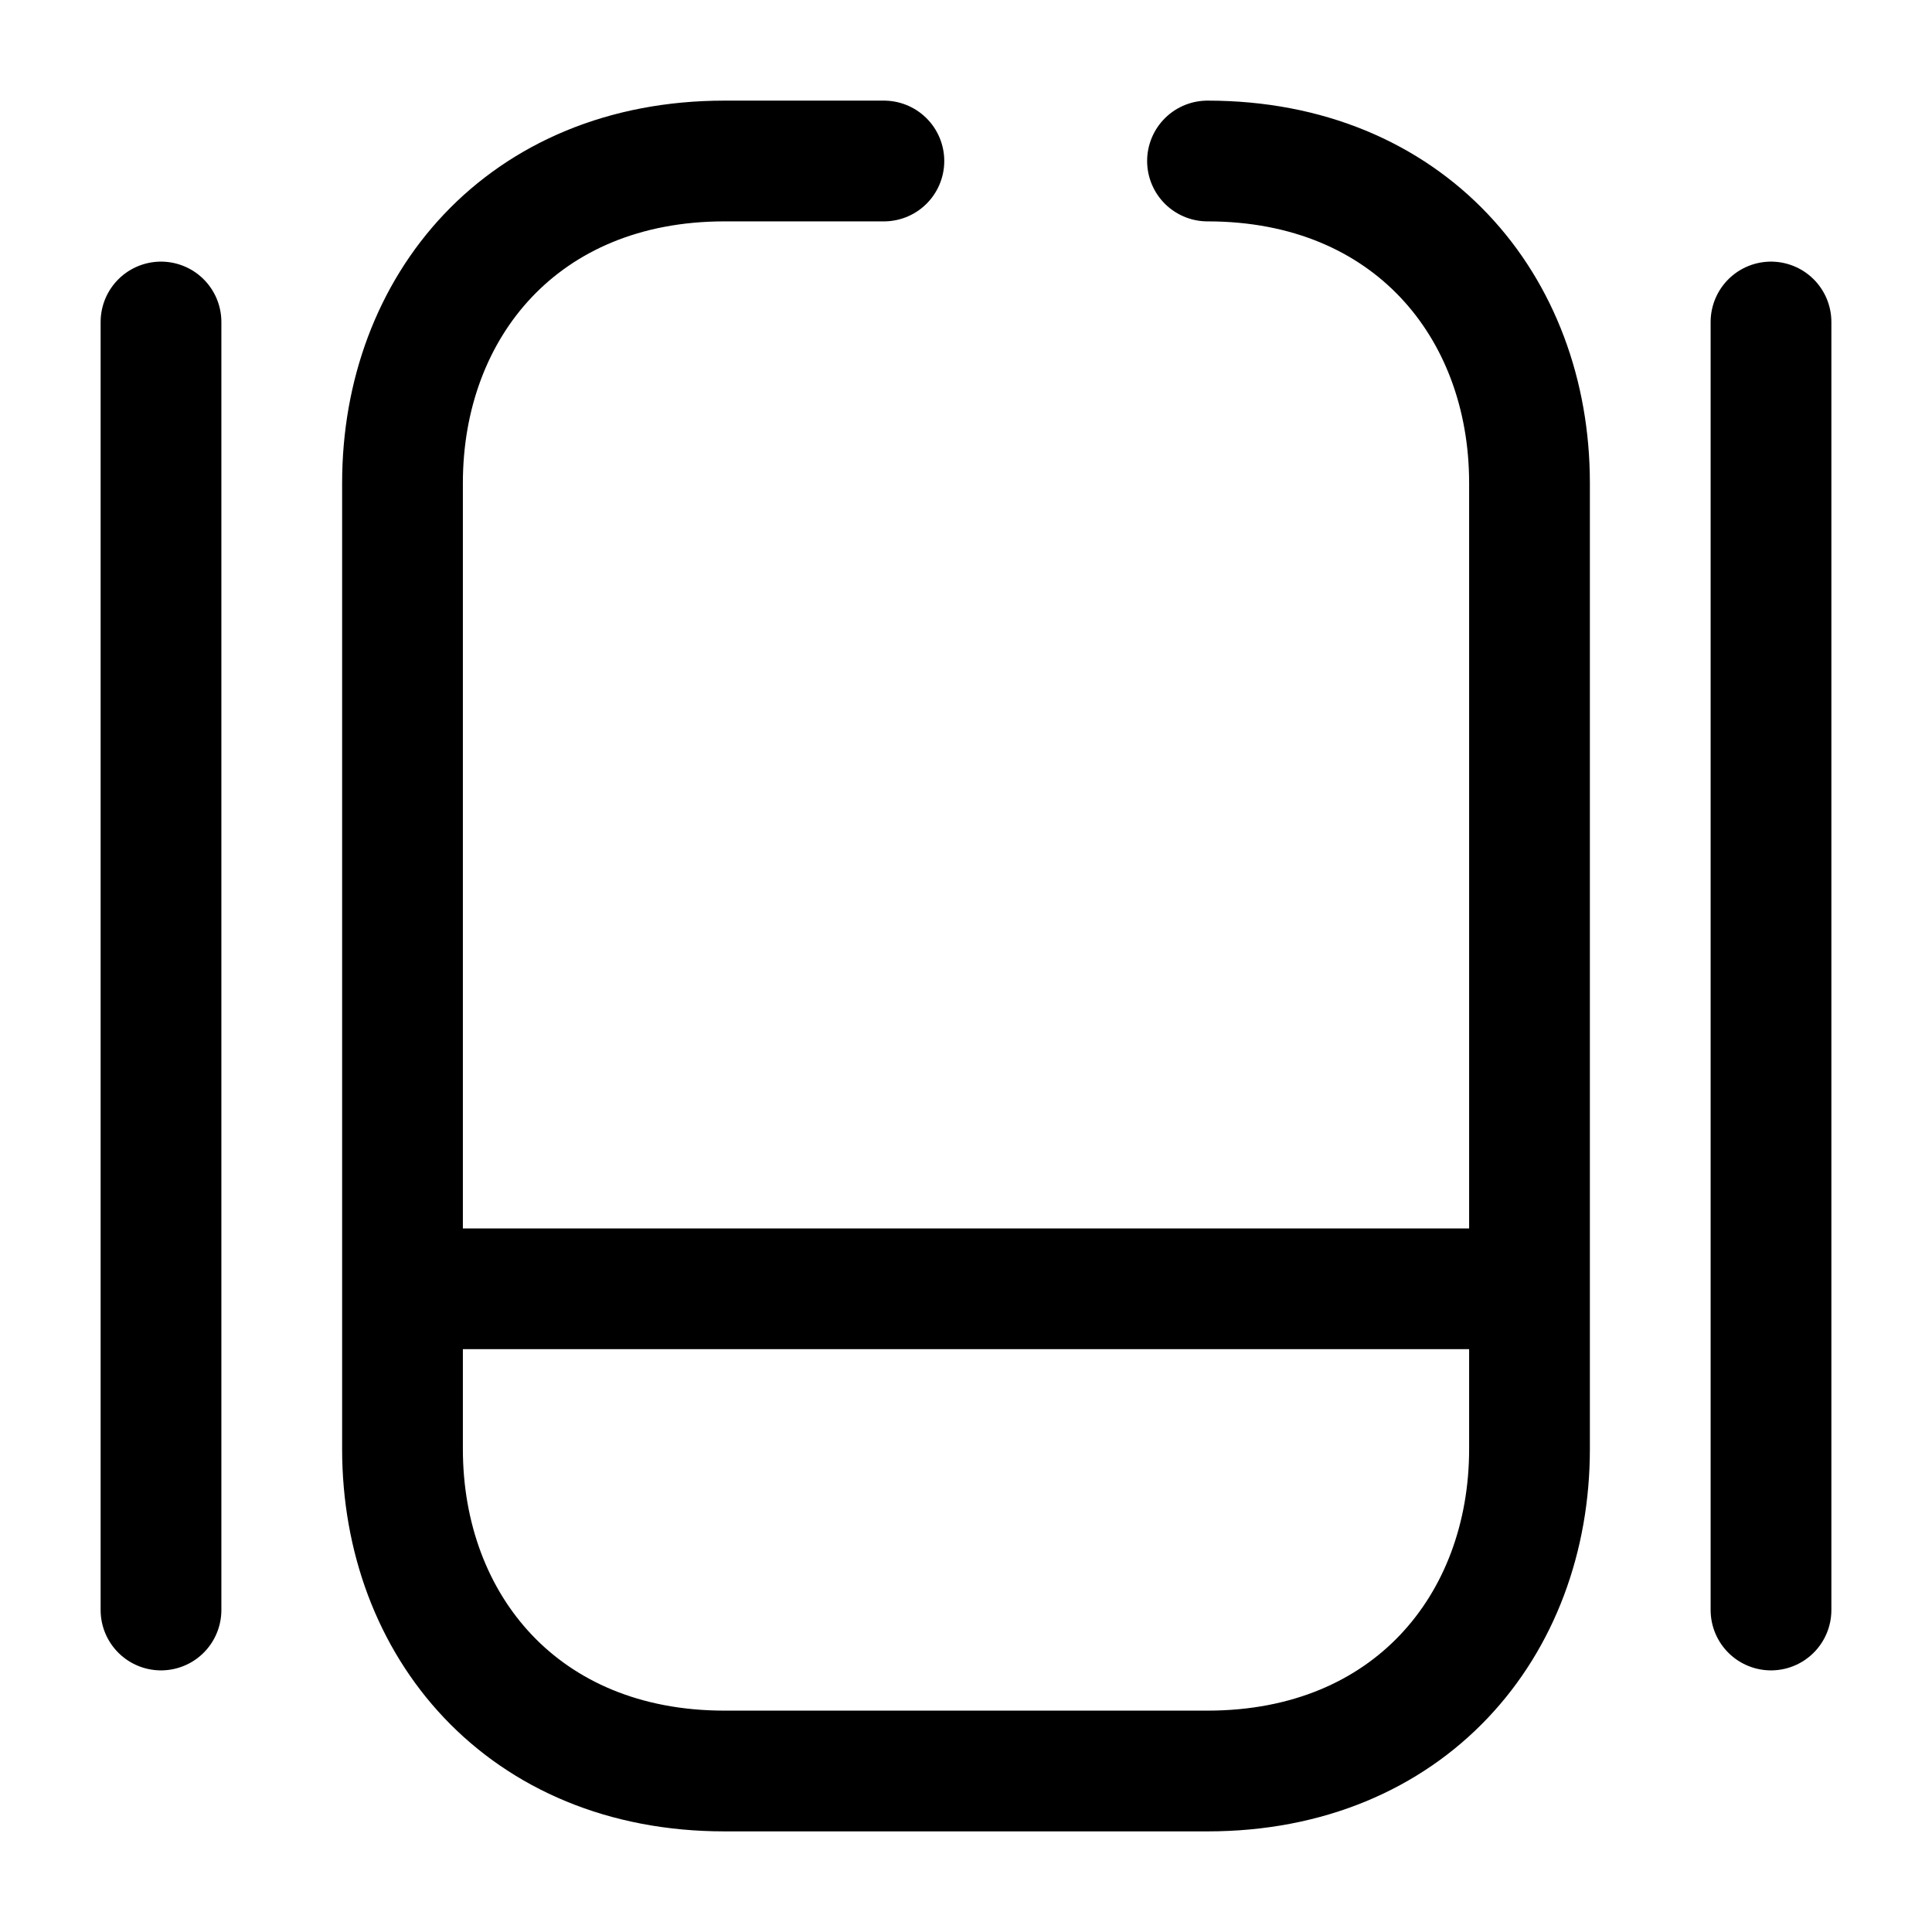 <svg width="24" height="24" fill="none" xmlns="http://www.w3.org/2000/svg" viewBox="0 0 24 24"><path d="M15 2c2.5 0 4 1.8 4 4v12c0 2.2-1.5 4-4 4H9c-2.5 0-4-1.8-4-4V6c0-2.2 1.5-4 4-4h1.98M5 16.01h14M2 4v16M22 4v16" stroke="currentColor" stroke-width="1.5" stroke-linecap="round" stroke-linejoin="round"/></svg>